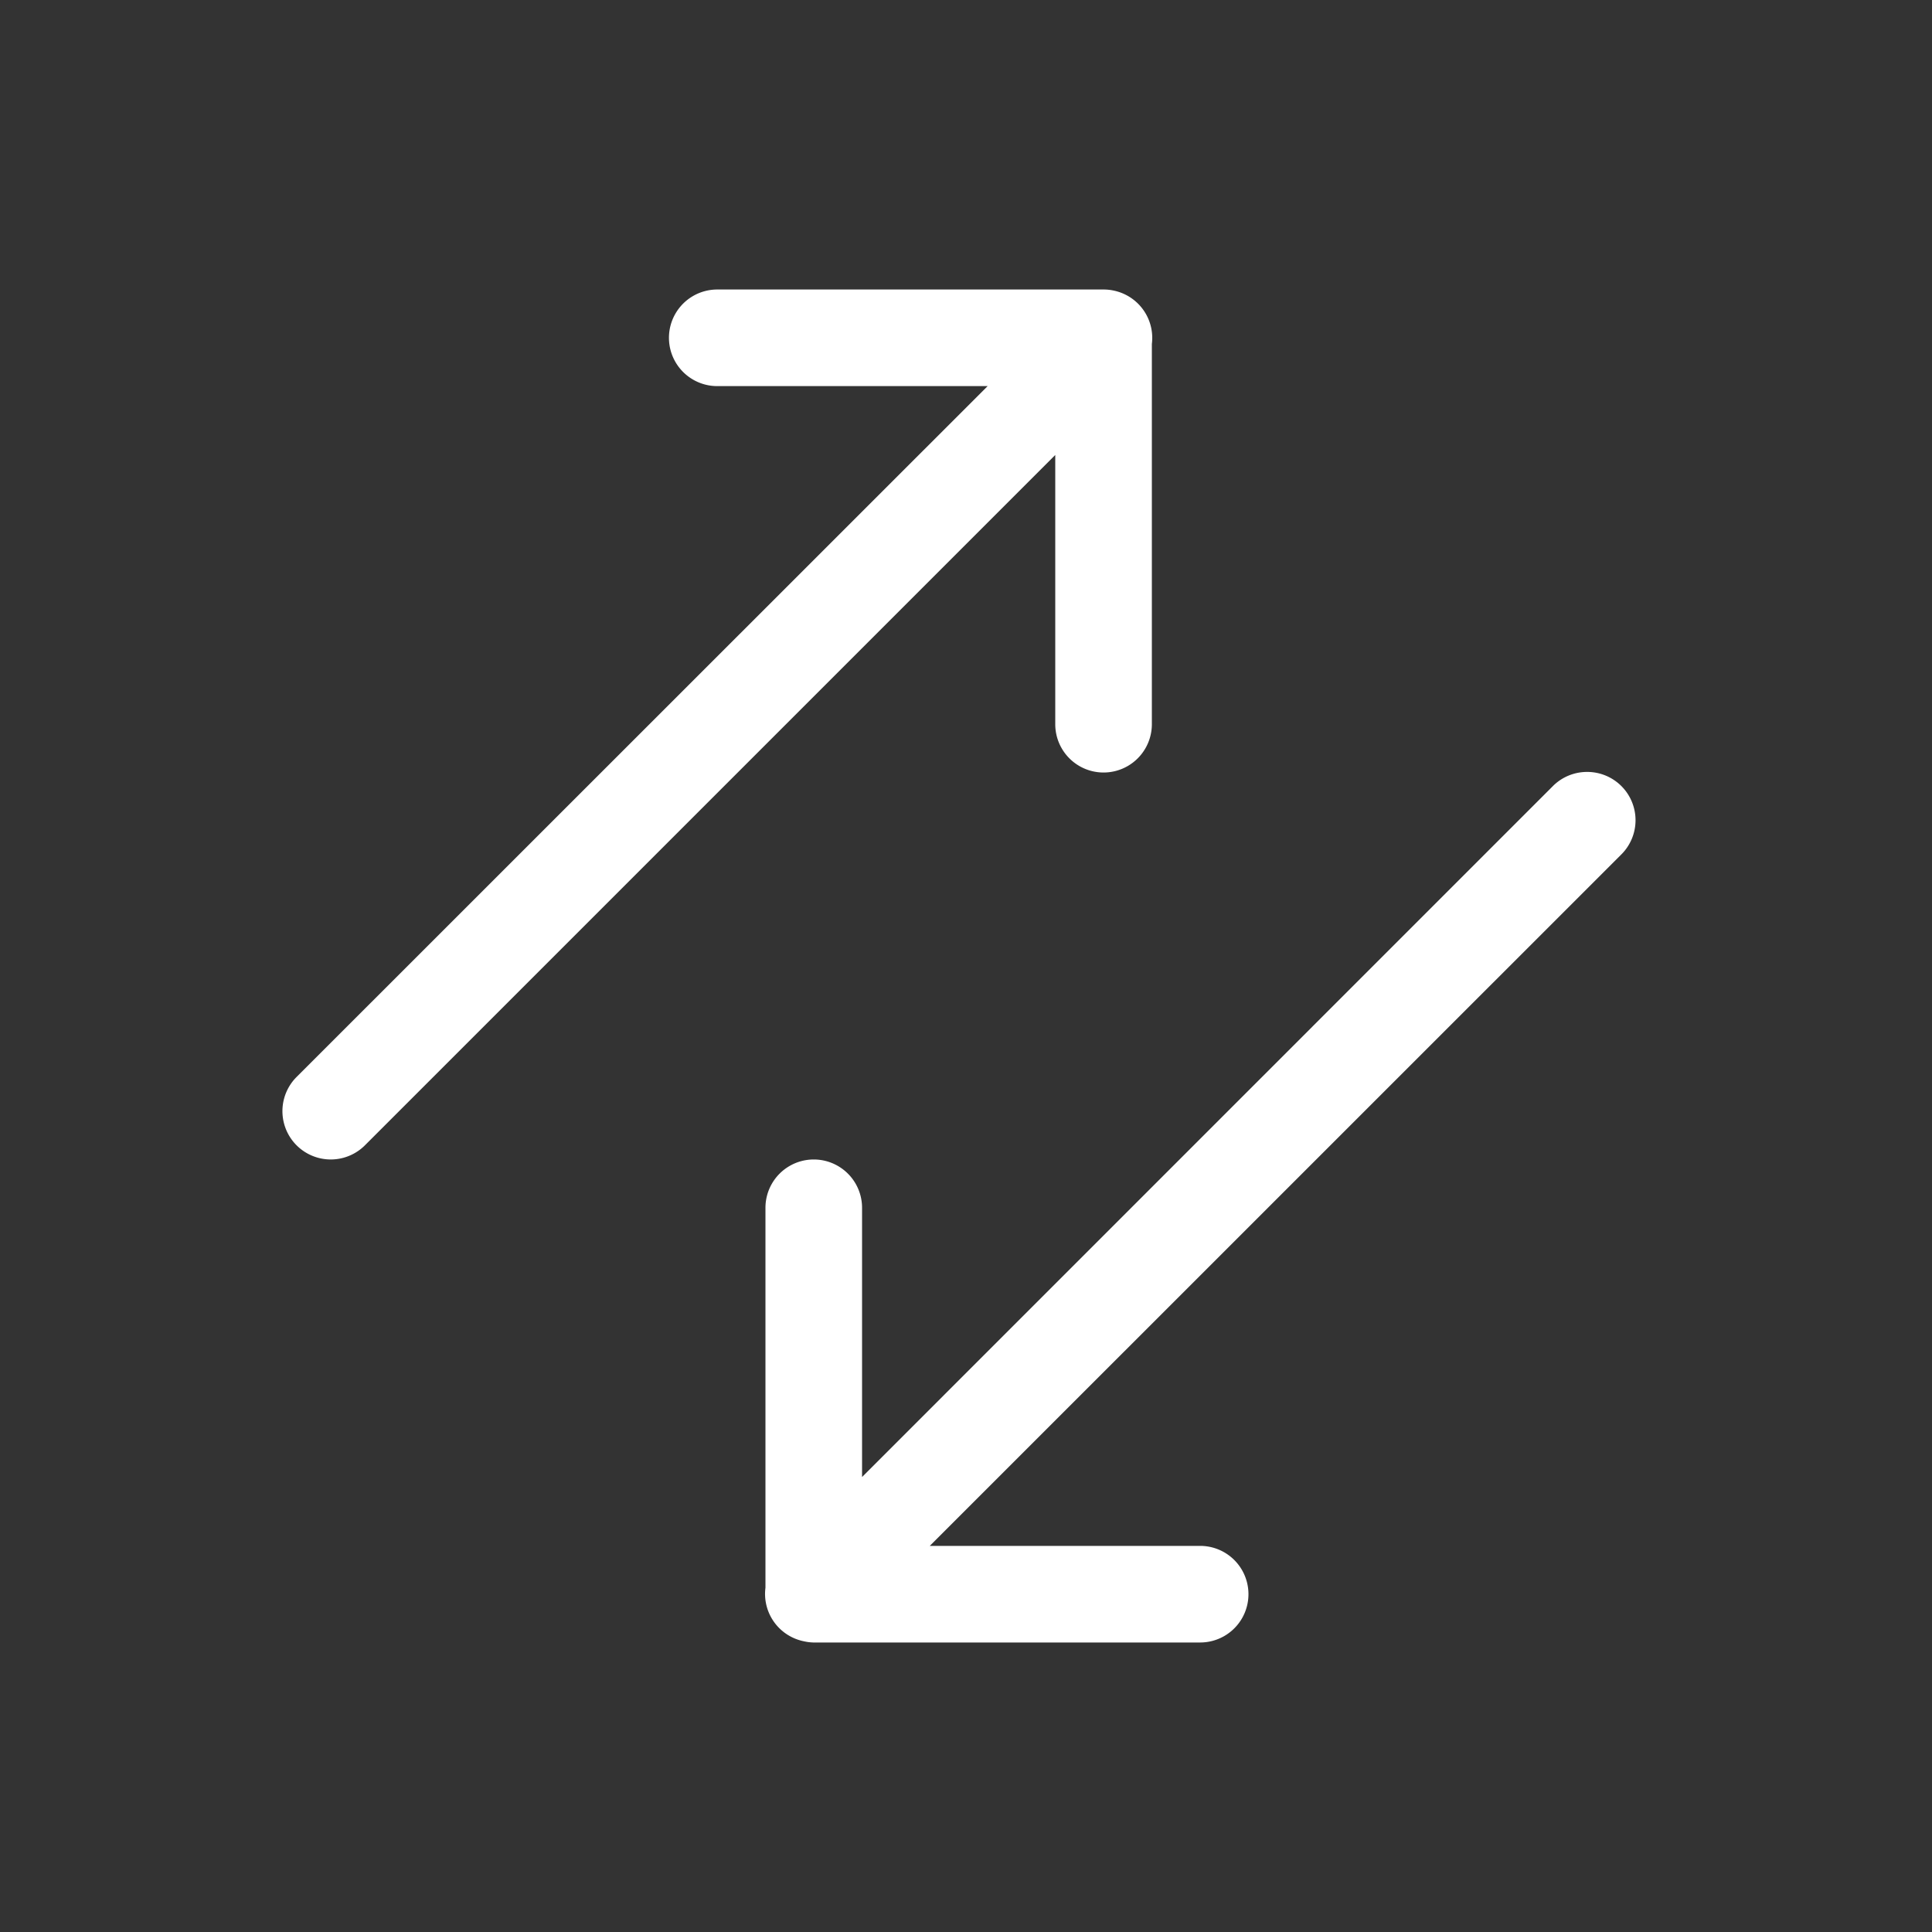 <svg xmlns="http://www.w3.org/2000/svg" viewBox="0 0 20 20" xml:space="preserve"><rect x="0" y="0" width="20" height="20" fill="#333333" stroke="none"/><g fill="#fff"><path fill="#fff" d="M363.494 141.994a.5.5 0 0 0-.348.86l7.153 7.152H367.5a.5.5 0 1 0 0 1h4a.5.5 0 0 0 .006 0 .5.5 0 0 0 .094-.012.5.5 0 0 0 .048-.012.5.5 0 0 0 .352-.543v-3.933a.5.5 0 1 0-1 0v2.787l-7.146-7.147a.5.5 0 0 0-.36-.152zm5-4.994a.5.5 0 0 0-.094.01.5.5 0 0 0-.048.012.5.5 0 0 0-.352.542v3.936a.5.5 0 1 0 1 0v-2.787l7.146 7.146a.5.5 0 1 0 .708-.707L369.7 138h2.799a.5.5 0 1 0 0-1h-4a.5.5 0 0 0-.006 0z" transform="matrix(-1 0 0 1 379.924 -134.003)"/></g></svg>